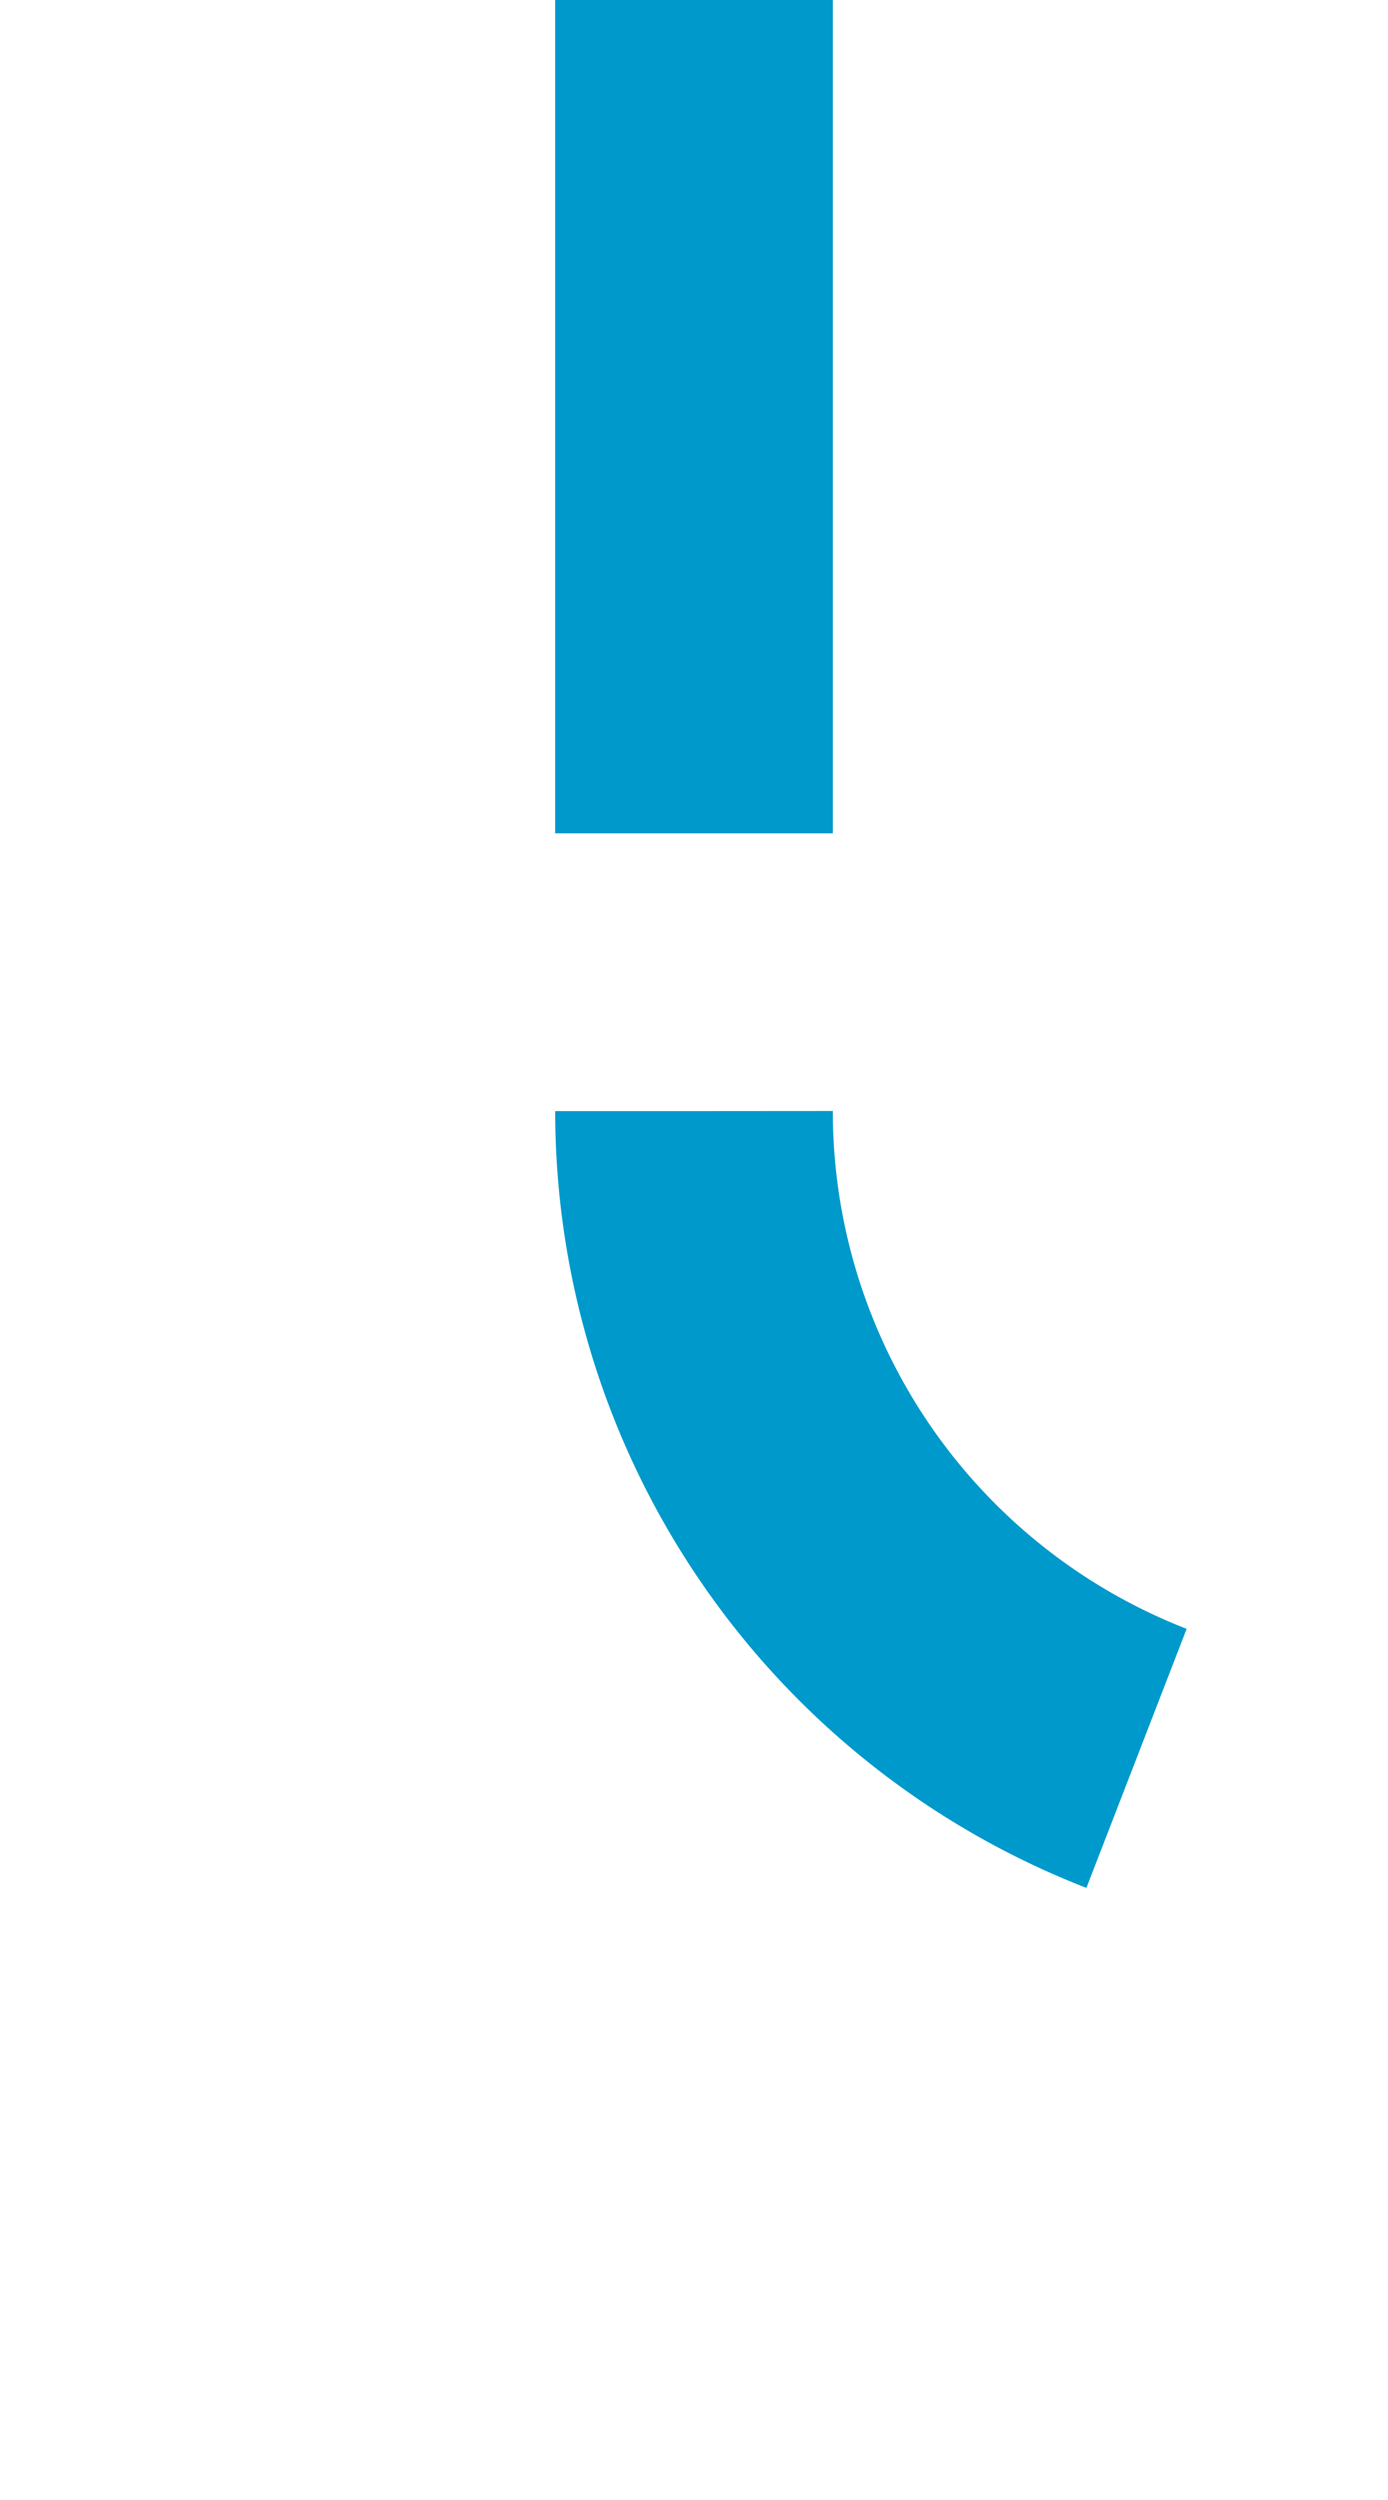 ﻿<?xml version="1.0" encoding="utf-8"?>
<svg version="1.1" xmlns:xlink="http://www.w3.org/1999/xlink" width="10px" height="18px" preserveAspectRatio="xMidYMin meet" viewBox="168 171  8 18" xmlns="http://www.w3.org/2000/svg">
  <path d="M 172 171  L 172 179  A 5 5 0 0 0 177 184 L 224 184  A 5 5 0 0 1 229 189 L 229 193  " stroke-width="2" stroke-dasharray="6,2" stroke="#0099cc" fill="none" />
  <path d="M 221.4 192  L 229 199  L 236.6 192  L 221.4 192  Z " fill-rule="nonzero" fill="#0099cc" stroke="none" />
</svg>